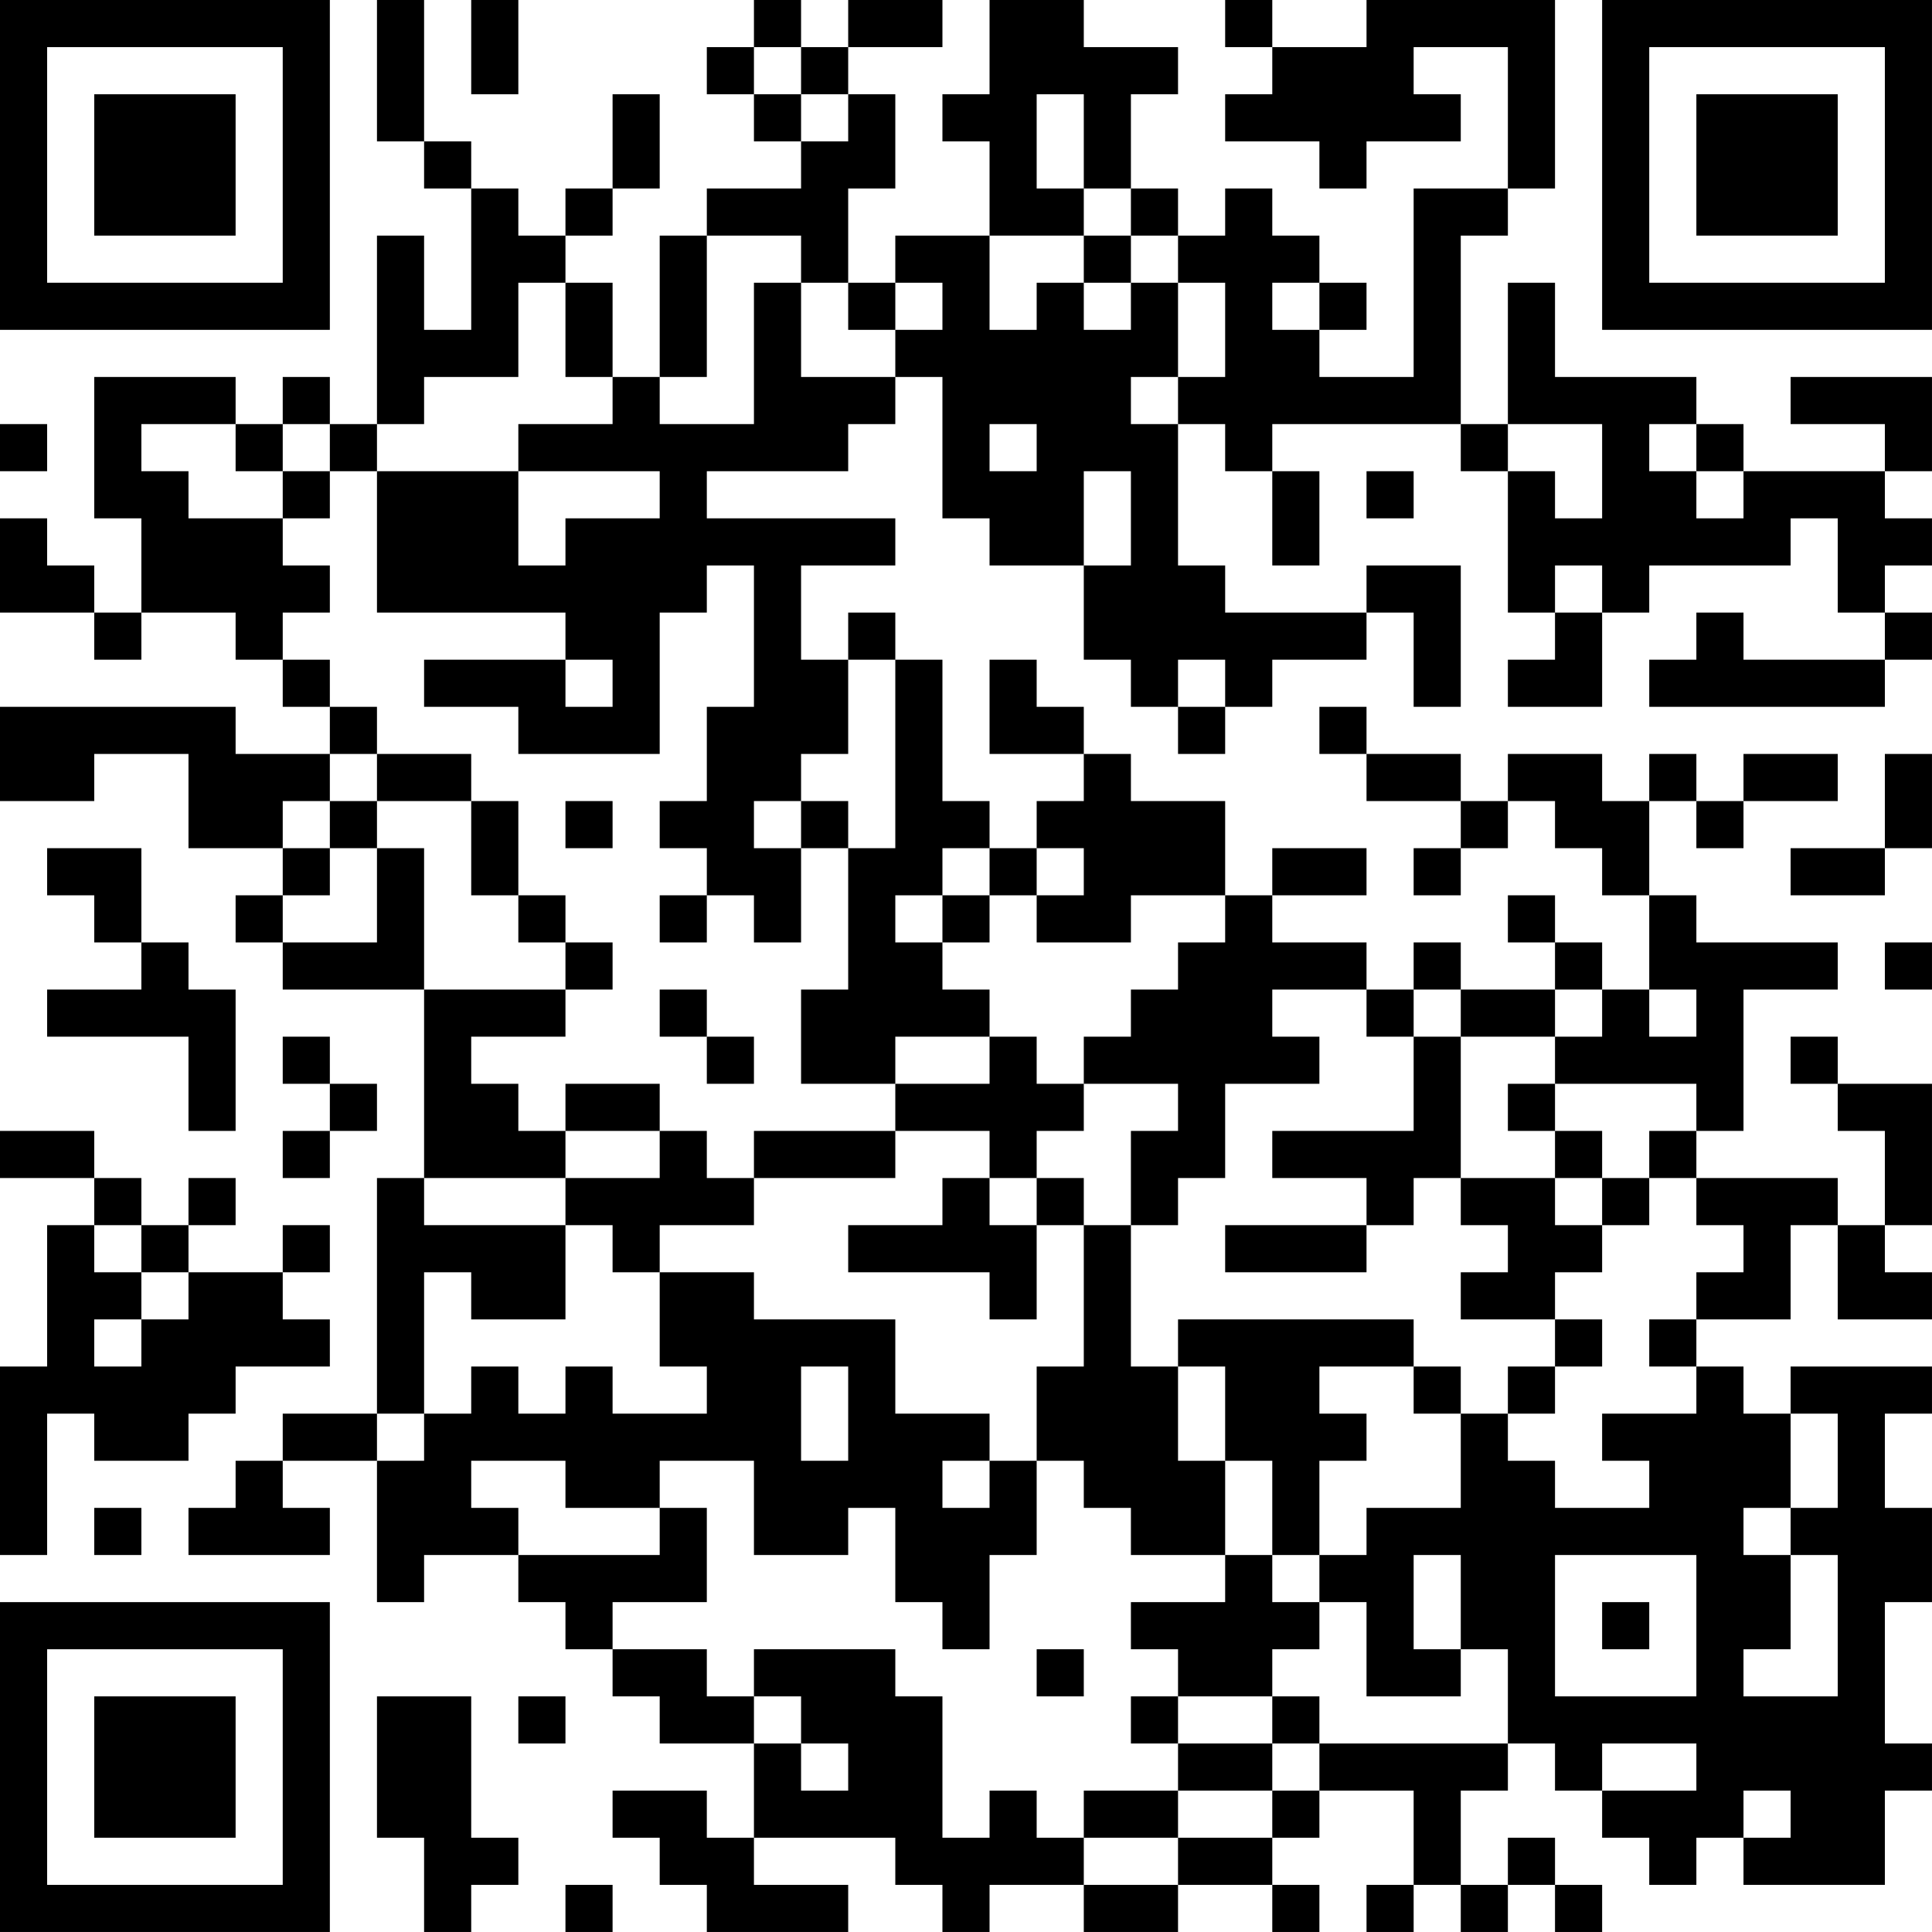 <?xml version="1.0" encoding="UTF-8"?>
<svg xmlns="http://www.w3.org/2000/svg" version="1.1" width="200" height="200" viewBox="0 0 200 200"><rect x="0" y="0" width="200" height="200" fill="#ffffff"/><g transform="scale(4.878)"><g transform="translate(0,0)"><path fill-rule="evenodd" d="M8 0L8 3L9 3L9 4L10 4L10 7L9 7L9 5L8 5L8 9L7 9L7 8L6 8L6 9L5 9L5 8L2 8L2 11L3 11L3 13L2 13L2 12L1 12L1 11L0 11L0 13L2 13L2 14L3 14L3 13L5 13L5 14L6 14L6 15L7 15L7 16L5 16L5 15L0 15L0 17L2 17L2 16L4 16L4 18L6 18L6 19L5 19L5 20L6 20L6 21L9 21L9 25L8 25L8 30L6 30L6 31L5 31L5 32L4 32L4 33L7 33L7 32L6 32L6 31L8 31L8 34L9 34L9 33L11 33L11 34L12 34L12 35L13 35L13 36L14 36L14 37L16 37L16 39L15 39L15 38L13 38L13 39L14 39L14 40L15 40L15 41L18 41L18 40L16 40L16 39L19 39L19 40L20 40L20 41L21 41L21 40L23 40L23 41L25 41L25 40L27 40L27 41L28 41L28 40L27 40L27 39L28 39L28 38L30 38L30 40L29 40L29 41L30 41L30 40L31 40L31 41L32 41L32 40L33 40L33 41L34 41L34 40L33 40L33 39L32 39L32 40L31 40L31 38L32 38L32 37L33 37L33 38L34 38L34 39L35 39L35 40L36 40L36 39L37 39L37 40L40 40L40 38L41 38L41 37L40 37L40 34L41 34L41 32L40 32L40 30L41 30L41 29L38 29L38 30L37 30L37 29L36 29L36 28L38 28L38 26L39 26L39 28L41 28L41 27L40 27L40 26L41 26L41 23L39 23L39 22L38 22L38 23L39 23L39 24L40 24L40 26L39 26L39 25L36 25L36 24L37 24L37 21L39 21L39 20L36 20L36 19L35 19L35 17L36 17L36 18L37 18L37 17L39 17L39 16L37 16L37 17L36 17L36 16L35 16L35 17L34 17L34 16L32 16L32 17L31 17L31 16L29 16L29 15L28 15L28 16L29 16L29 17L31 17L31 18L30 18L30 19L31 19L31 18L32 18L32 17L33 17L33 18L34 18L34 19L35 19L35 21L34 21L34 20L33 20L33 19L32 19L32 20L33 20L33 21L31 21L31 20L30 20L30 21L29 21L29 20L27 20L27 19L29 19L29 18L27 18L27 19L26 19L26 17L24 17L24 16L23 16L23 15L22 15L22 14L21 14L21 16L23 16L23 17L22 17L22 18L21 18L21 17L20 17L20 14L19 14L19 13L18 13L18 14L17 14L17 12L19 12L19 11L15 11L15 10L18 10L18 9L19 9L19 8L20 8L20 11L21 11L21 12L23 12L23 14L24 14L24 15L25 15L25 16L26 16L26 15L27 15L27 14L29 14L29 13L30 13L30 15L31 15L31 12L29 12L29 13L26 13L26 12L25 12L25 9L26 9L26 10L27 10L27 12L28 12L28 10L27 10L27 9L31 9L31 10L32 10L32 13L33 13L33 14L32 14L32 15L34 15L34 13L35 13L35 12L38 12L38 11L39 11L39 13L40 13L40 14L37 14L37 13L36 13L36 14L35 14L35 15L40 15L40 14L41 14L41 13L40 13L40 12L41 12L41 11L40 11L40 10L41 10L41 8L38 8L38 9L40 9L40 10L37 10L37 9L36 9L36 8L33 8L33 6L32 6L32 9L31 9L31 5L32 5L32 4L33 4L33 0L29 0L29 1L27 1L27 0L26 0L26 1L27 1L27 2L26 2L26 3L28 3L28 4L29 4L29 3L31 3L31 2L30 2L30 1L32 1L32 4L30 4L30 8L28 8L28 7L29 7L29 6L28 6L28 5L27 5L27 4L26 4L26 5L25 5L25 4L24 4L24 2L25 2L25 1L23 1L23 0L21 0L21 2L20 2L20 3L21 3L21 5L19 5L19 6L18 6L18 4L19 4L19 2L18 2L18 1L20 1L20 0L18 0L18 1L17 1L17 0L16 0L16 1L15 1L15 2L16 2L16 3L17 3L17 4L15 4L15 5L14 5L14 8L13 8L13 6L12 6L12 5L13 5L13 4L14 4L14 2L13 2L13 4L12 4L12 5L11 5L11 4L10 4L10 3L9 3L9 0ZM10 0L10 2L11 2L11 0ZM16 1L16 2L17 2L17 3L18 3L18 2L17 2L17 1ZM22 2L22 4L23 4L23 5L21 5L21 7L22 7L22 6L23 6L23 7L24 7L24 6L25 6L25 8L24 8L24 9L25 9L25 8L26 8L26 6L25 6L25 5L24 5L24 4L23 4L23 2ZM15 5L15 8L14 8L14 9L16 9L16 6L17 6L17 8L19 8L19 7L20 7L20 6L19 6L19 7L18 7L18 6L17 6L17 5ZM23 5L23 6L24 6L24 5ZM11 6L11 8L9 8L9 9L8 9L8 10L7 10L7 9L6 9L6 10L5 10L5 9L3 9L3 10L4 10L4 11L6 11L6 12L7 12L7 13L6 13L6 14L7 14L7 15L8 15L8 16L7 16L7 17L6 17L6 18L7 18L7 19L6 19L6 20L8 20L8 18L9 18L9 21L12 21L12 22L10 22L10 23L11 23L11 24L12 24L12 25L9 25L9 26L12 26L12 28L10 28L10 27L9 27L9 30L8 30L8 31L9 31L9 30L10 30L10 29L11 29L11 30L12 30L12 29L13 29L13 30L15 30L15 29L14 29L14 27L16 27L16 28L19 28L19 30L21 30L21 31L20 31L20 32L21 32L21 31L22 31L22 33L21 33L21 35L20 35L20 34L19 34L19 32L18 32L18 33L16 33L16 31L14 31L14 32L12 32L12 31L10 31L10 32L11 32L11 33L14 33L14 32L15 32L15 34L13 34L13 35L15 35L15 36L16 36L16 37L17 37L17 38L18 38L18 37L17 37L17 36L16 36L16 35L19 35L19 36L20 36L20 39L21 39L21 38L22 38L22 39L23 39L23 40L25 40L25 39L27 39L27 38L28 38L28 37L32 37L32 35L31 35L31 33L30 33L30 35L31 35L31 36L29 36L29 34L28 34L28 33L29 33L29 32L31 32L31 30L32 30L32 31L33 31L33 32L35 32L35 31L34 31L34 30L36 30L36 29L35 29L35 28L36 28L36 27L37 27L37 26L36 26L36 25L35 25L35 24L36 24L36 23L33 23L33 22L34 22L34 21L33 21L33 22L31 22L31 21L30 21L30 22L29 22L29 21L27 21L27 22L28 22L28 23L26 23L26 25L25 25L25 26L24 26L24 24L25 24L25 23L23 23L23 22L24 22L24 21L25 21L25 20L26 20L26 19L24 19L24 20L22 20L22 19L23 19L23 18L22 18L22 19L21 19L21 18L20 18L20 19L19 19L19 20L20 20L20 21L21 21L21 22L19 22L19 23L17 23L17 21L18 21L18 18L19 18L19 14L18 14L18 16L17 16L17 17L16 17L16 18L17 18L17 20L16 20L16 19L15 19L15 18L14 18L14 17L15 17L15 15L16 15L16 12L15 12L15 13L14 13L14 16L11 16L11 15L9 15L9 14L12 14L12 15L13 15L13 14L12 14L12 13L8 13L8 10L11 10L11 12L12 12L12 11L14 11L14 10L11 10L11 9L13 9L13 8L12 8L12 6ZM27 6L27 7L28 7L28 6ZM0 9L0 10L1 10L1 9ZM21 9L21 10L22 10L22 9ZM32 9L32 10L33 10L33 11L34 11L34 9ZM35 9L35 10L36 10L36 11L37 11L37 10L36 10L36 9ZM6 10L6 11L7 11L7 10ZM23 10L23 12L24 12L24 10ZM29 10L29 11L30 11L30 10ZM33 12L33 13L34 13L34 12ZM25 14L25 15L26 15L26 14ZM8 16L8 17L7 17L7 18L8 18L8 17L10 17L10 19L11 19L11 20L12 20L12 21L13 21L13 20L12 20L12 19L11 19L11 17L10 17L10 16ZM40 16L40 18L38 18L38 19L40 19L40 18L41 18L41 16ZM12 17L12 18L13 18L13 17ZM17 17L17 18L18 18L18 17ZM1 18L1 19L2 19L2 20L3 20L3 21L1 21L1 22L4 22L4 24L5 24L5 21L4 21L4 20L3 20L3 18ZM14 19L14 20L15 20L15 19ZM20 19L20 20L21 20L21 19ZM40 20L40 21L41 21L41 20ZM14 21L14 22L15 22L15 23L16 23L16 22L15 22L15 21ZM35 21L35 22L36 22L36 21ZM6 22L6 23L7 23L7 24L6 24L6 25L7 25L7 24L8 24L8 23L7 23L7 22ZM21 22L21 23L19 23L19 24L16 24L16 25L15 25L15 24L14 24L14 23L12 23L12 24L14 24L14 25L12 25L12 26L13 26L13 27L14 27L14 26L16 26L16 25L19 25L19 24L21 24L21 25L20 25L20 26L18 26L18 27L21 27L21 28L22 28L22 26L23 26L23 29L22 29L22 31L23 31L23 32L24 32L24 33L26 33L26 34L24 34L24 35L25 35L25 36L24 36L24 37L25 37L25 38L23 38L23 39L25 39L25 38L27 38L27 37L28 37L28 36L27 36L27 35L28 35L28 34L27 34L27 33L28 33L28 31L29 31L29 30L28 30L28 29L30 29L30 30L31 30L31 29L30 29L30 28L25 28L25 29L24 29L24 26L23 26L23 25L22 25L22 24L23 24L23 23L22 23L22 22ZM30 22L30 24L27 24L27 25L29 25L29 26L26 26L26 27L29 27L29 26L30 26L30 25L31 25L31 26L32 26L32 27L31 27L31 28L33 28L33 29L32 29L32 30L33 30L33 29L34 29L34 28L33 28L33 27L34 27L34 26L35 26L35 25L34 25L34 24L33 24L33 23L32 23L32 24L33 24L33 25L31 25L31 22ZM0 24L0 25L2 25L2 26L1 26L1 29L0 29L0 33L1 33L1 30L2 30L2 31L4 31L4 30L5 30L5 29L7 29L7 28L6 28L6 27L7 27L7 26L6 26L6 27L4 27L4 26L5 26L5 25L4 25L4 26L3 26L3 25L2 25L2 24ZM21 25L21 26L22 26L22 25ZM33 25L33 26L34 26L34 25ZM2 26L2 27L3 27L3 28L2 28L2 29L3 29L3 28L4 28L4 27L3 27L3 26ZM17 29L17 31L18 31L18 29ZM25 29L25 31L26 31L26 33L27 33L27 31L26 31L26 29ZM38 30L38 32L37 32L37 33L38 33L38 35L37 35L37 36L39 36L39 33L38 33L38 32L39 32L39 30ZM2 32L2 33L3 33L3 32ZM33 33L33 36L36 36L36 33ZM34 34L34 35L35 35L35 34ZM22 35L22 36L23 36L23 35ZM8 36L8 39L9 39L9 41L10 41L10 40L11 40L11 39L10 39L10 36ZM11 36L11 37L12 37L12 36ZM25 36L25 37L27 37L27 36ZM34 37L34 38L36 38L36 37ZM37 38L37 39L38 39L38 38ZM12 40L12 41L13 41L13 40ZM0 0L0 7L7 7L7 0ZM1 1L1 6L6 6L6 1ZM2 2L2 5L5 5L5 2ZM34 0L34 7L41 7L41 0ZM35 1L35 6L40 6L40 1ZM36 2L36 5L39 5L39 2ZM0 34L0 41L7 41L7 34ZM1 35L1 40L6 40L6 35ZM2 36L2 39L5 39L5 36Z" fill="#000000"/></g></g></svg>
